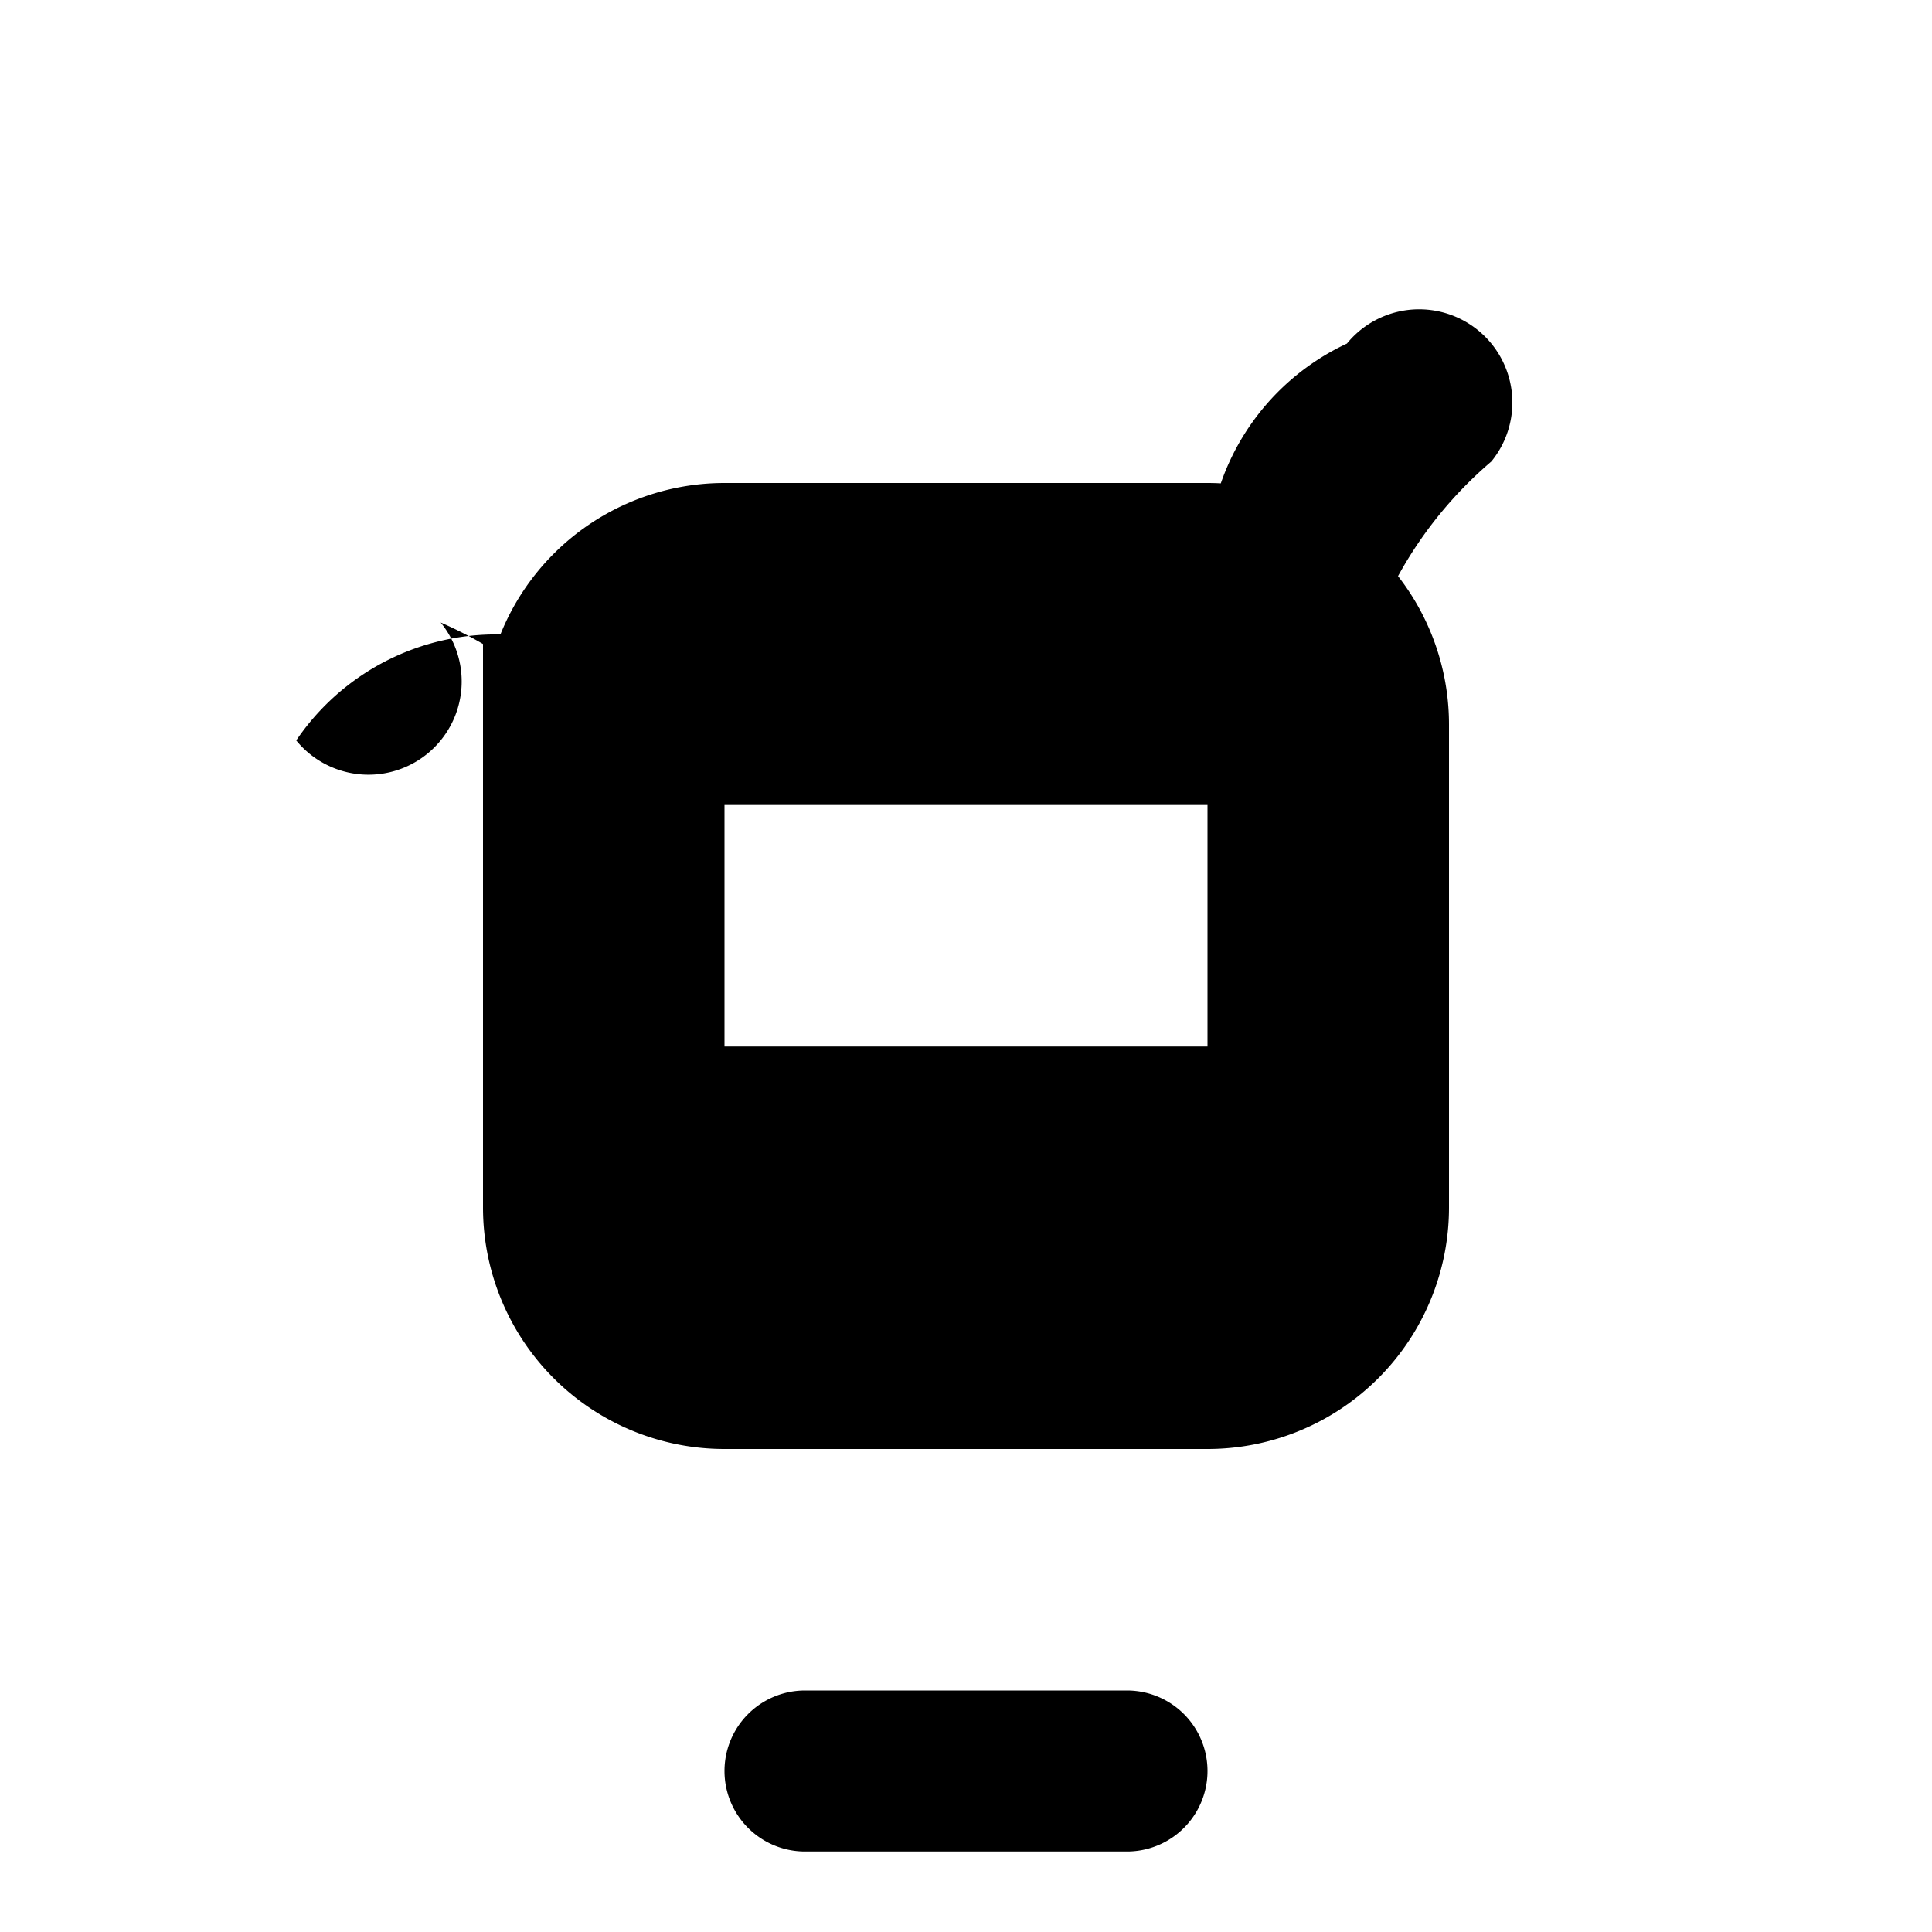 <svg xmlns="http://www.w3.org/2000/svg" viewBox="0 0 24 24" class="icon icon-sustainable-energy">
  <path d="M15 18H9a3 3 0 0 1-3-3V9a3 3 0 0 1 3-3h6a3 3 0 0 1 3 3v6a3 3 0 0 1-3 3zm0-8H9v3h6V10zm-1 11a1 1 0 1 1 0 2H10a1 1 0 1 1 0-2h4zm-2-14a1 1 0 0 1 1 1v1a1 1 0 0 1-2 0V8a1 1 0 0 1 1-1zm4 1a1 1 0 0 1-1-1 3 3 0 0 1 1.732-2.732 1 1 0 1 1 1.794 1.465A5.072 5.072 0 0 0 17 8zm-10 0a5.072 5.072 0 0 0-.526-.267 1 1 0 1 1-1.794 1.465A3 3 0 0 1 7 8a1 1 0 0 1-1 1z"/>
</svg>